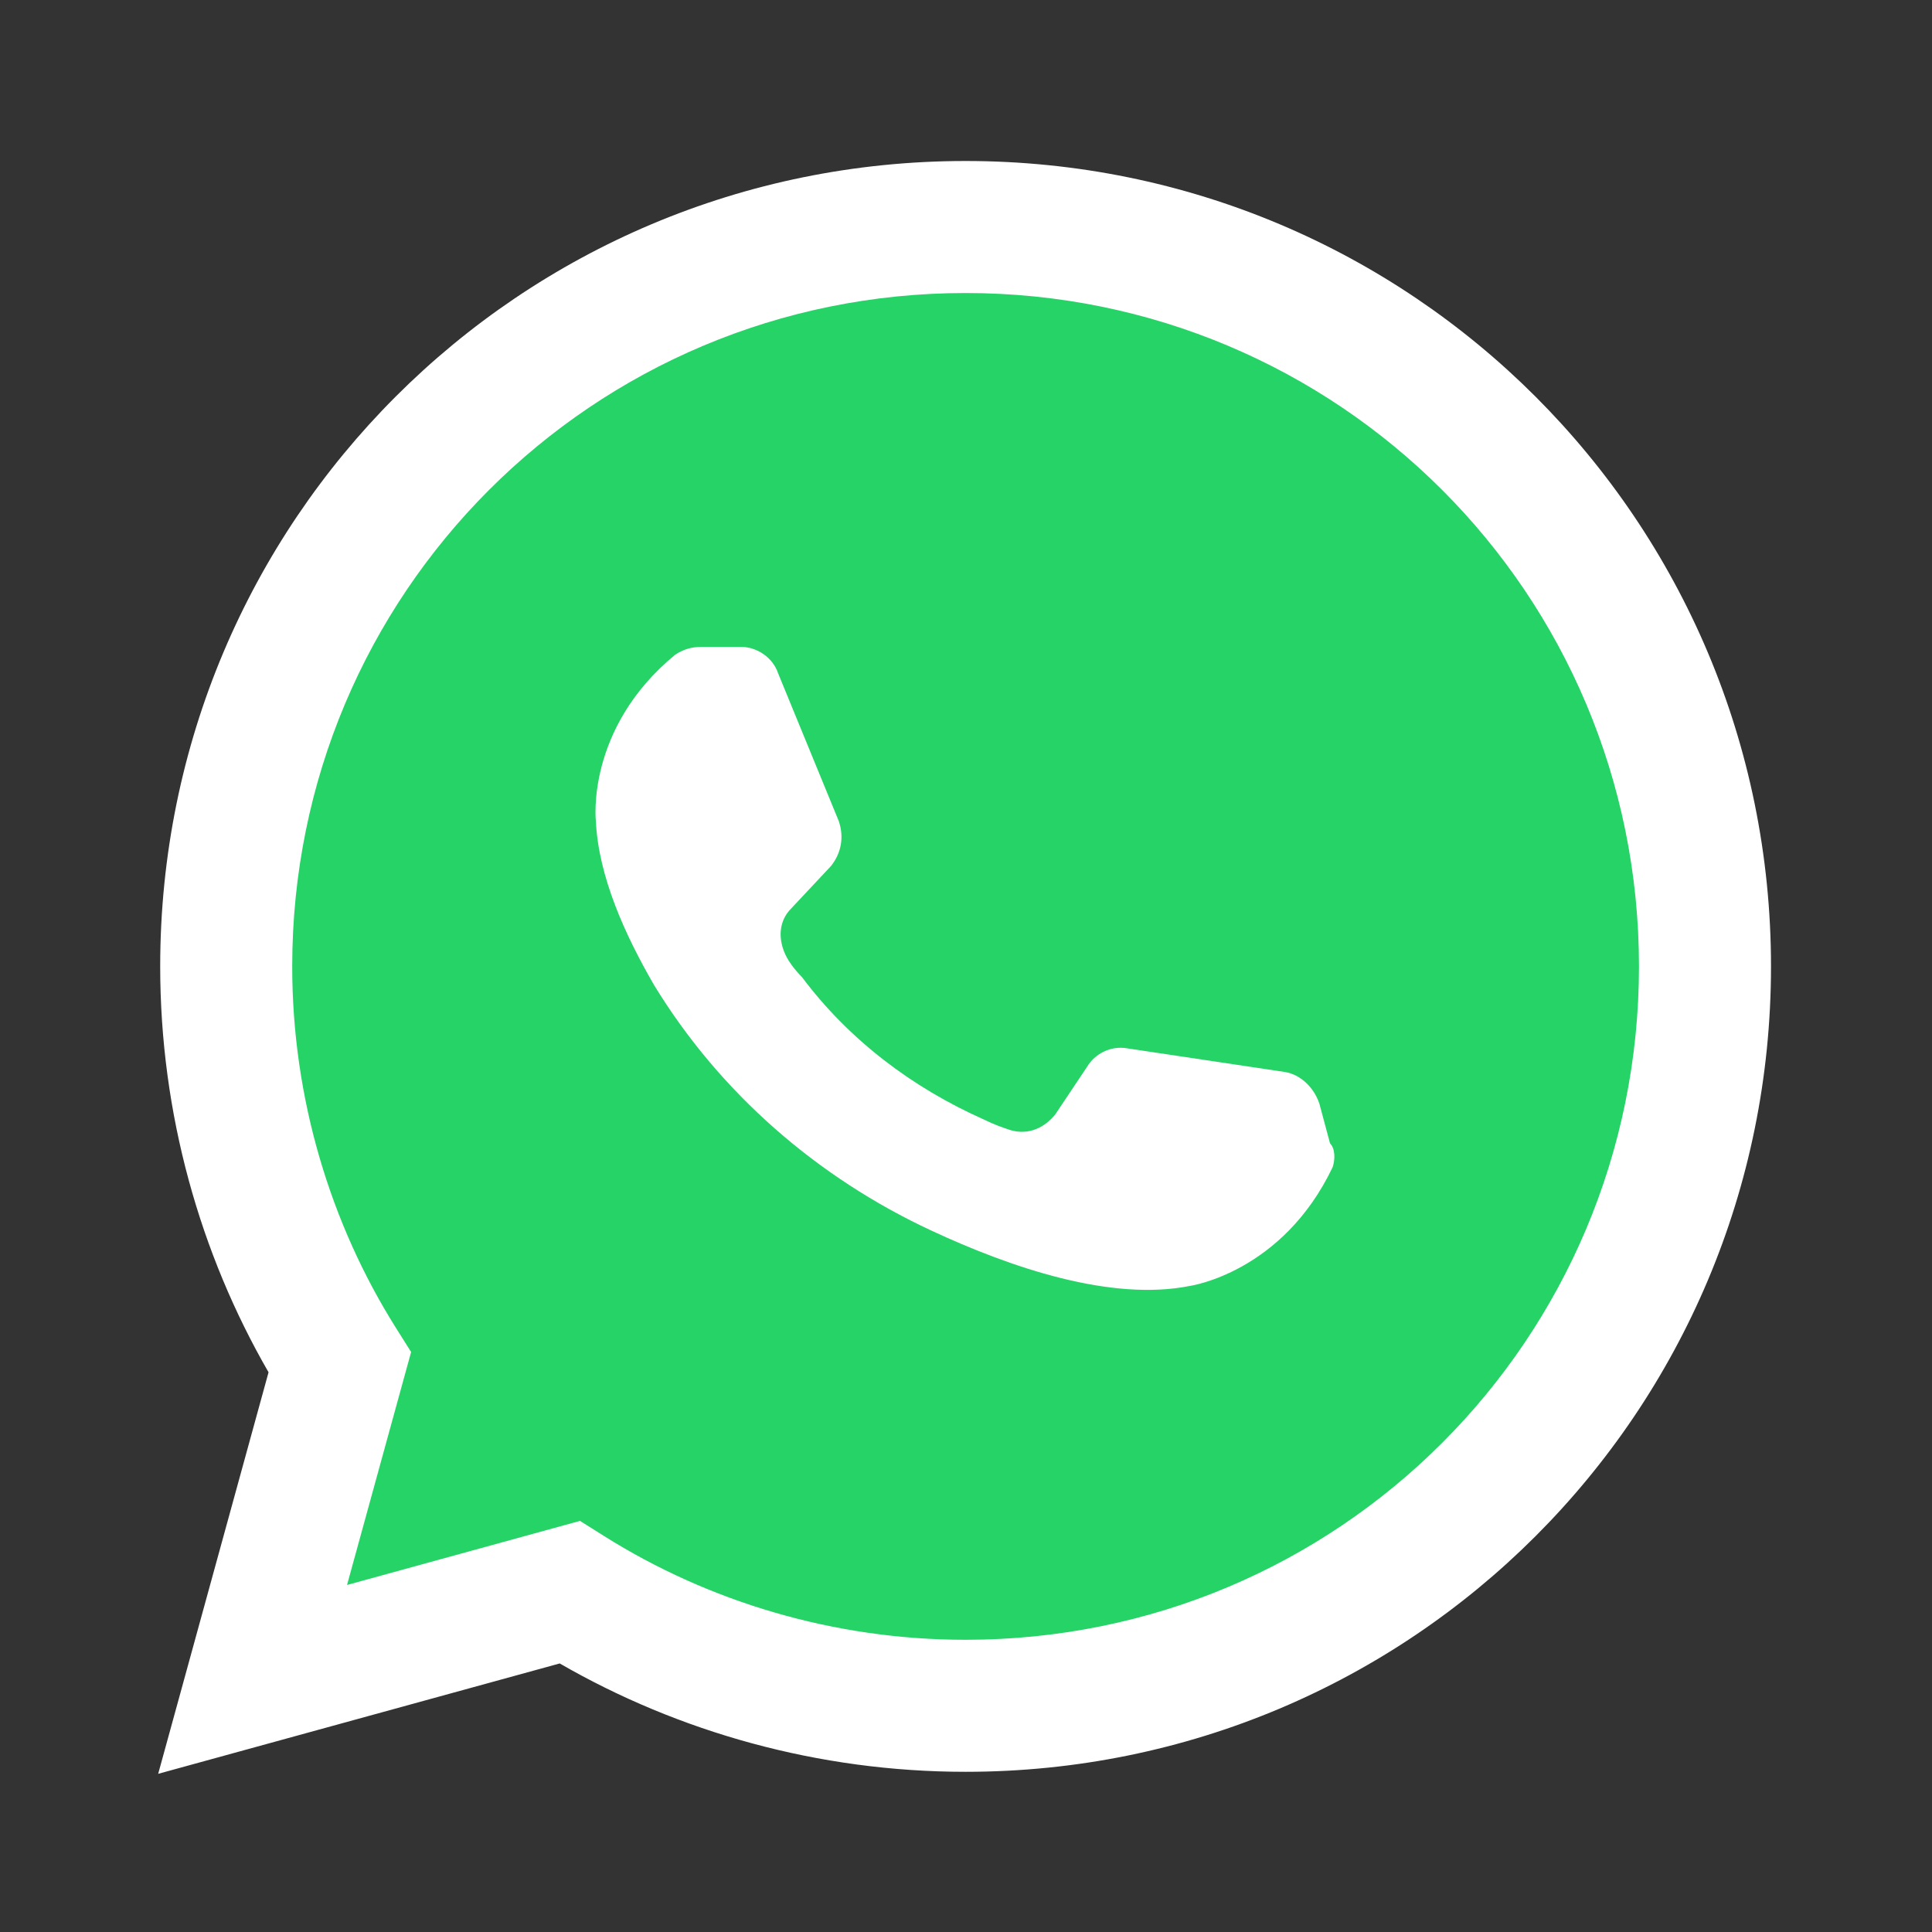 <!--character:E262-->
<svg width="24" height="24" viewBox="0 0 24 24" xmlns="http://www.w3.org/2000/svg">
  <rect x="0" y="0" width="24" height="24" fill="#333333" stroke="none"/>
  <path d="M3.138 20.862L7.074 19.78C8.485 20.666 10.191 21.191 11.995 21.191C17.079 21.191 21.18 17.09 21.18 12.005C21.18 6.921 17.079 2.82 11.995 2.82C6.91 2.82 2.81 6.921 2.81 12.005C2.81 13.81 3.334 15.515 4.22 16.926L3.138 20.862Z" fill="#25D366"/>
  <path d="M1.99 12.005C1.99 6.468 6.457 2 11.995 2C17.532 2 22 6.468 22 12.005C22 17.543 17.532 22.01 11.995 22.01C10.164 22.01 8.426 21.514 6.953 20.664L1.965 22.035L3.336 17.047C2.486 15.574 1.99 13.836 1.99 12.005ZM11.995 3.64C7.363 3.64 3.63 7.374 3.63 12.005C3.63 13.651 4.109 15.206 4.915 16.49L5.107 16.795L4.311 19.689L7.205 18.893L7.51 19.085C8.794 19.891 10.349 20.37 11.995 20.37C16.627 20.37 20.36 16.637 20.36 12.005C20.36 7.374 16.627 3.64 11.995 3.64Z" fill="white"/>
  <path d="M16.555 14.498C15.931 15.81 14.783 15.974 14.783 15.974C13.799 16.171 12.553 15.745 11.568 15.286C10.158 14.63 8.944 13.58 8.124 12.235C7.763 11.611 7.435 10.89 7.402 10.201C7.402 10.201 7.271 9.053 8.386 8.134C8.485 8.069 8.583 8.036 8.714 8.036H9.206C9.403 8.036 9.6 8.167 9.666 8.364L10.42 10.201C10.486 10.398 10.453 10.595 10.322 10.759L9.83 11.284C9.666 11.447 9.666 11.677 9.764 11.874C9.797 11.94 9.863 12.038 9.961 12.136C10.551 12.924 11.339 13.514 12.224 13.908C12.356 13.973 12.454 14.006 12.553 14.039C12.782 14.105 12.979 14.006 13.11 13.842L13.504 13.252C13.602 13.088 13.799 12.989 13.996 13.022L15.964 13.317C16.161 13.35 16.325 13.514 16.39 13.711L16.522 14.203C16.587 14.269 16.587 14.4 16.555 14.498Z" fill="white"/>
</svg>

